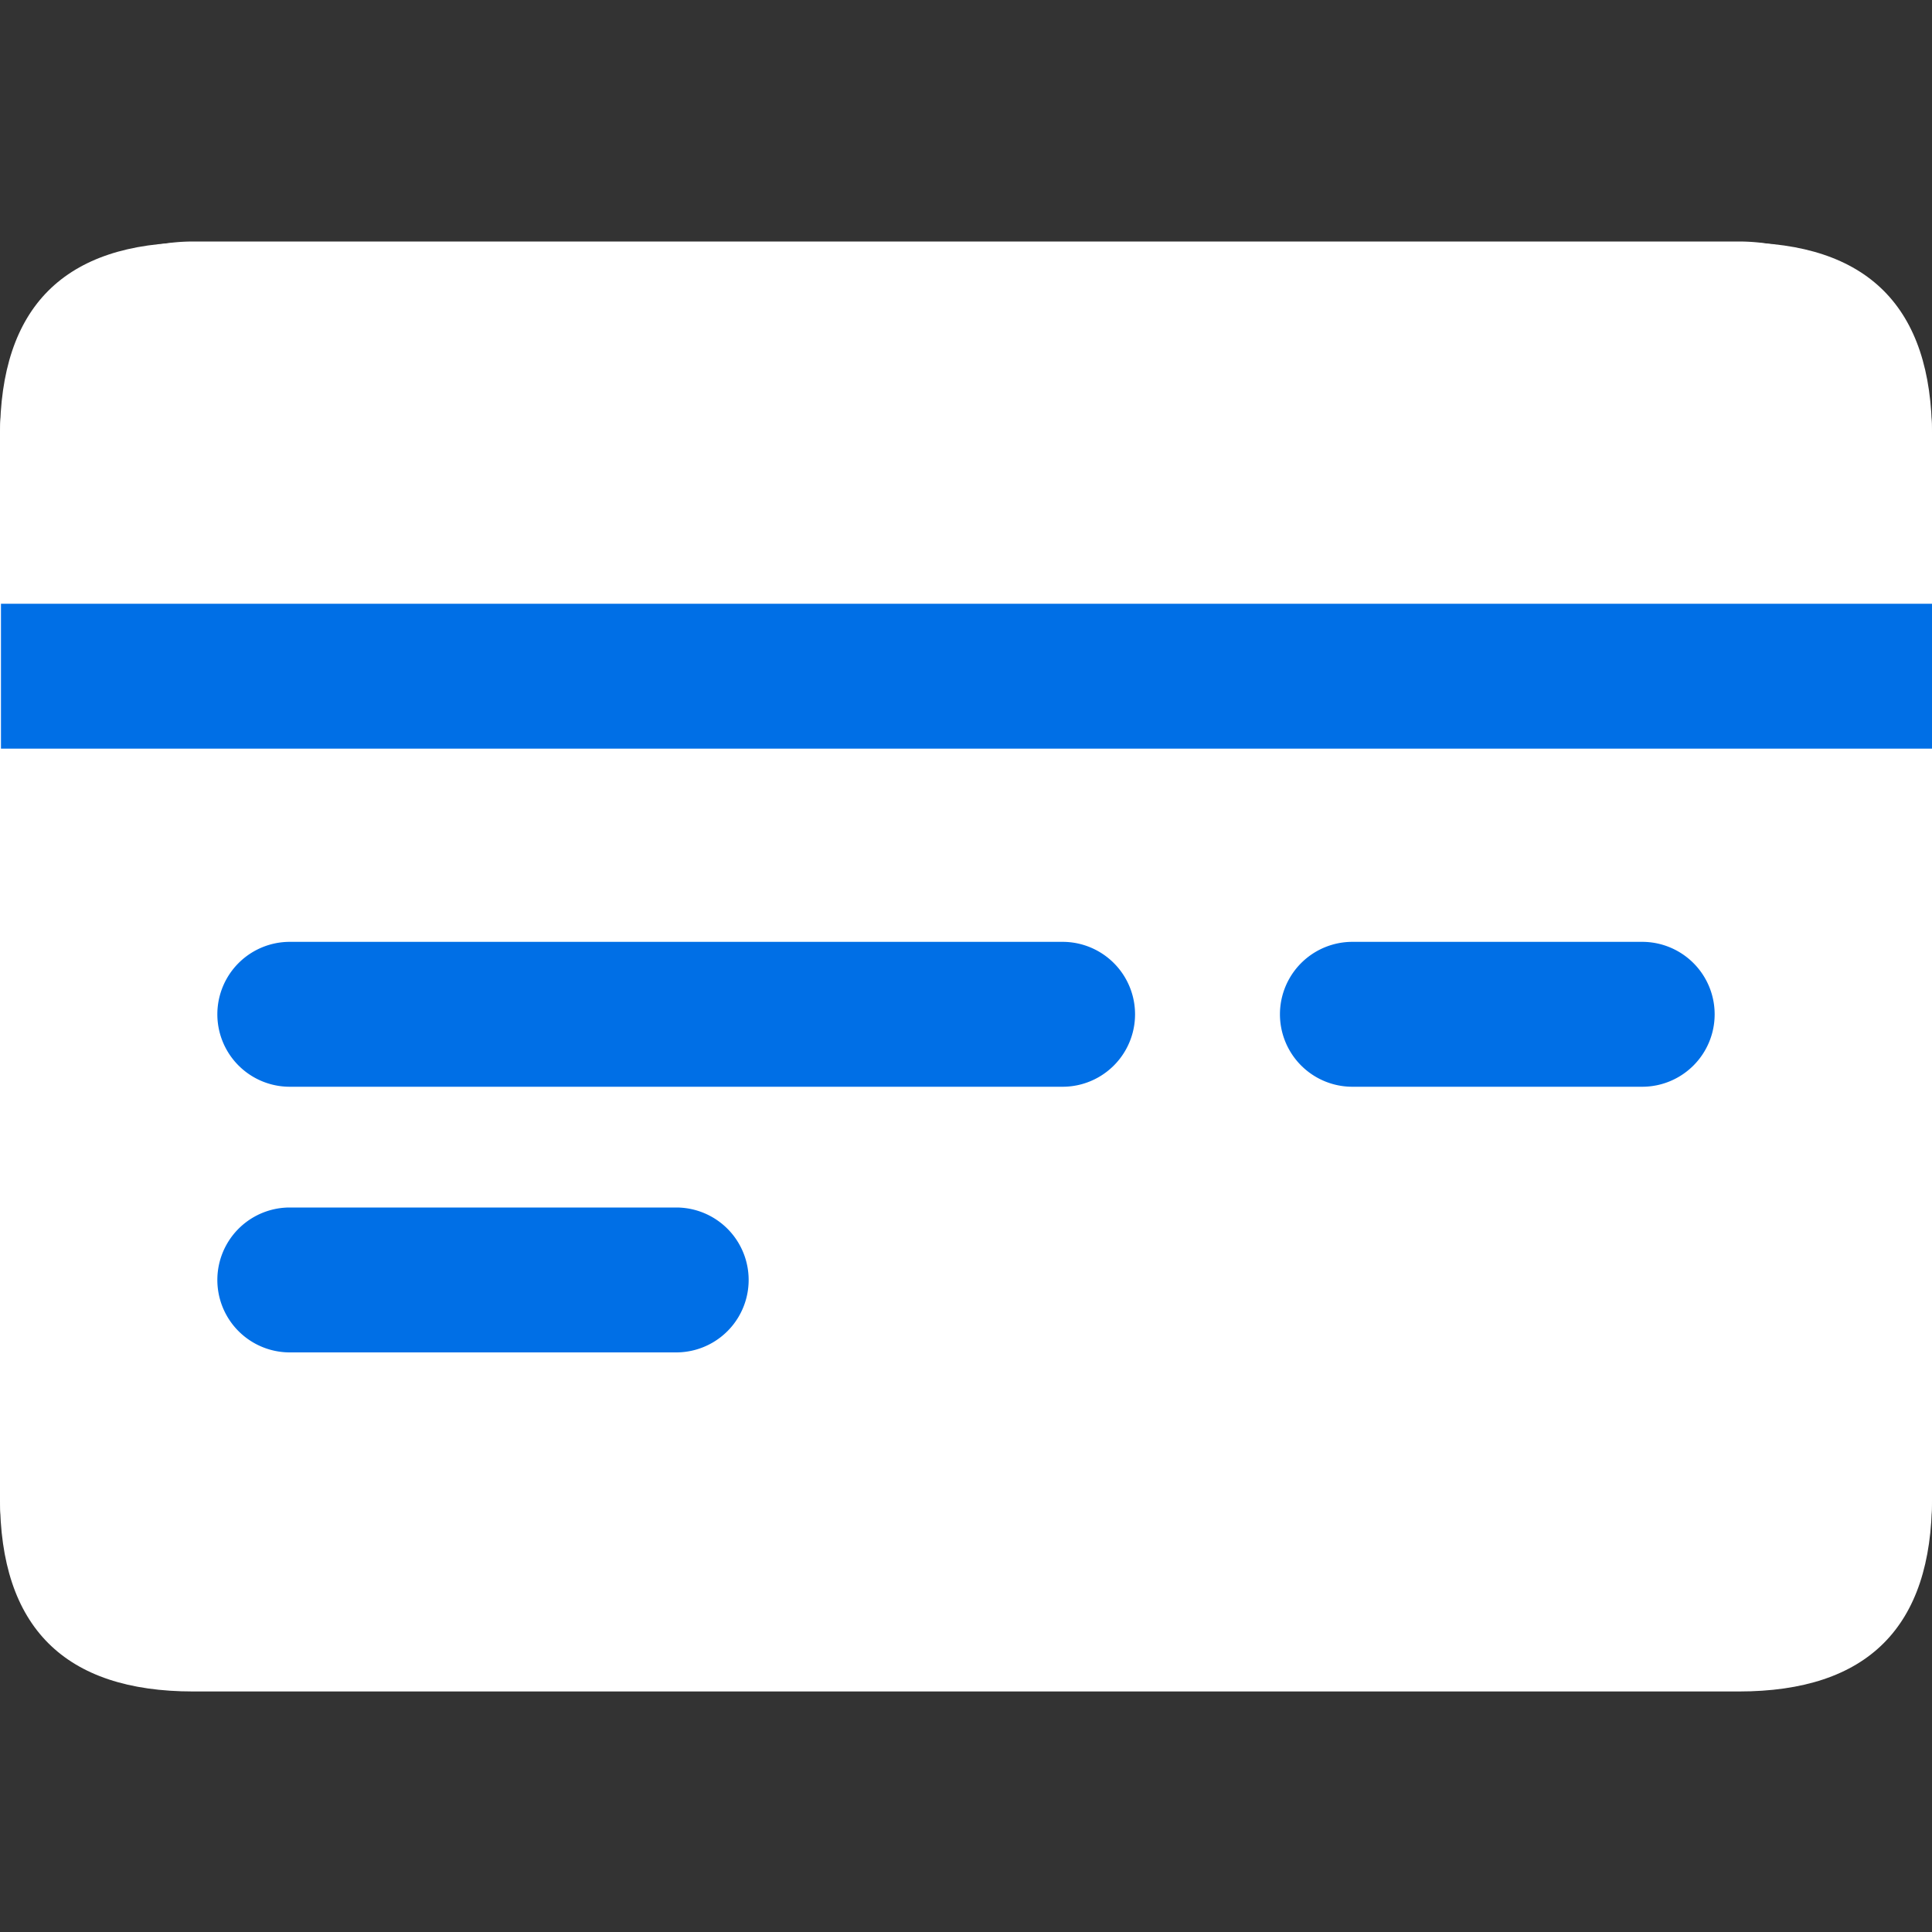<?xml version="1.0" standalone="no"?><!DOCTYPE svg PUBLIC "-//W3C//DTD SVG 1.1//EN" "http://www.w3.org/Graphics/SVG/1.1/DTD/svg11.dtd"><svg t="1608608359821" class="icon" viewBox="0 0 1024 1024" version="1.1" xmlns="http://www.w3.org/2000/svg" p-id="5580" xmlns:xlink="http://www.w3.org/1999/xlink" width="200" height="200"><rect x="0" y="0" width="1024" height="1024" fill="#333333" stroke="none"/><defs><style type="text/css"></style></defs><path d="M0 128.512m102.4 0l819.2 0q102.4 0 102.4 102.4l0 563.2q0 102.4-102.4 102.4l-819.2 0q-102.4 0-102.4-102.4l0-563.2q0-102.4 102.4-102.4Z" fill="#FFFFFF" p-id="5581"></path><path d="M921.6 204.8a25.088 25.088 0 0 1 25.6 25.088v563.2a25.6 25.6 0 0 1-25.6 25.6H102.4a25.6 25.6 0 0 1-25.6-25.6V230.4A25.088 25.088 0 0 1 102.4 204.8h819.2m0-76.8H102.4a102.4 102.4 0 0 0-102.4 102.4v563.2a102.4 102.4 0 0 0 102.4 102.4h819.2a102.4 102.4 0 0 0 102.4-102.4v-563.2a102.4 102.4 0 0 0-102.4-102.4z" fill="#FFFFFF" p-id="5582"></path><path d="M0.512 320H1024v76.8H0.512zM563.2 576H153.6a38.4 38.4 0 0 1 0-76.8h409.6a38.4 38.4 0 0 1 0 76.8zM358.4 716.8H153.6a38.4 38.4 0 1 1 0-76.8h204.8A38.4 38.4 0 0 1 358.4 716.8zM870.4 576h-153.6a38.4 38.4 0 1 1 0-76.8h153.6a38.4 38.4 0 0 1 0 76.8z" fill="#006FE6" p-id="5583"></path></svg>